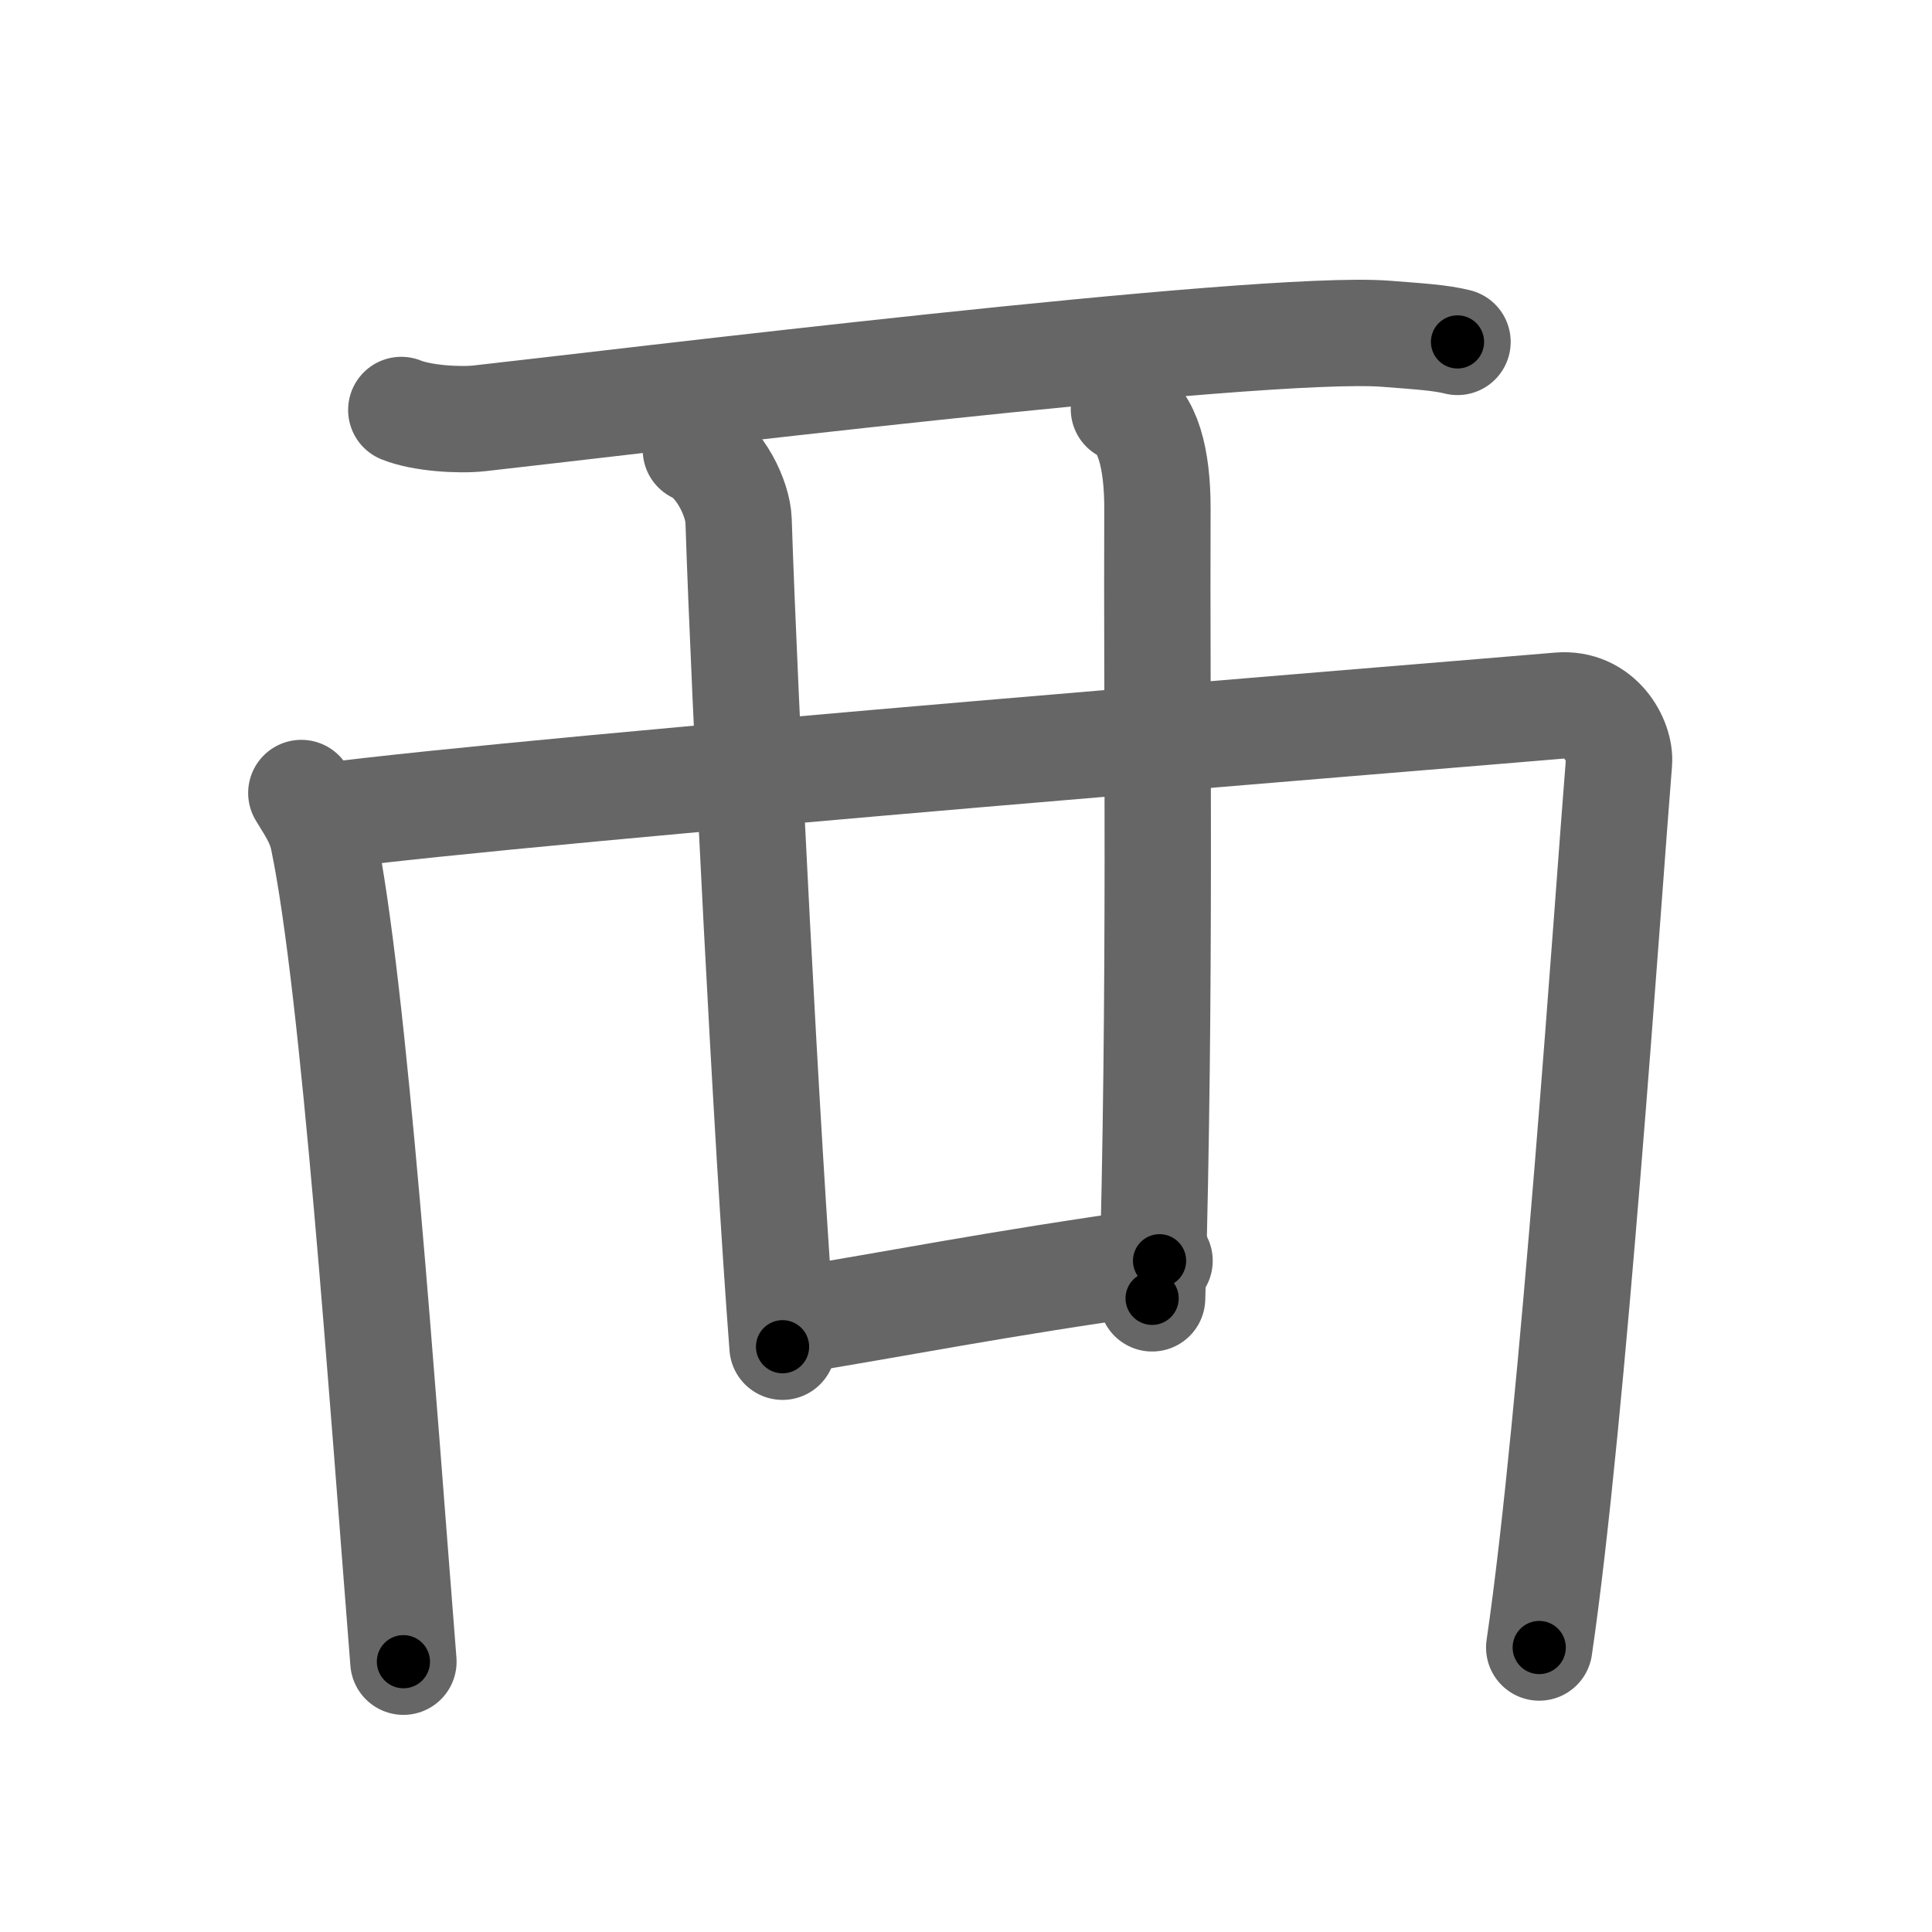 <svg xmlns="http://www.w3.org/2000/svg" viewBox="0 0 109 109" id="897e"><g fill="none" stroke="#666" stroke-width="6" stroke-linecap="round" stroke-linejoin="round"><g><g><path d="M22.64,23.13c1.15,0.47,3.27,0.6,4.42,0.47c7.35-0.81,44.01-5.32,51.13-4.77c1.92,0.15,3.08,0.22,4.04,0.46" /><path d="M17,44.74c0.5,0.84,1.02,1.54,1.24,2.6c1.74,8.35,3.33,31.4,4.52,46.41" /><path d="M18.13,46.08c12.3-1.63,63.49-5.72,69.83-6.27c2.32-0.2,3.48,1.98,3.38,3.2c-0.59,7.24-2.59,36.99-4.5,49.94" /><path d="M39.26,25.38c1.34,0.61,2.37,2.74,2.41,3.99C42,39.5,43.25,64.25,44.15,75.98" /><path d="M63.41,23.08c1.34,0.61,1.9,2.81,1.89,5.64C65.25,40,65.5,55.75,65,73.25" /><path d="M44.25,74.59c6.75-1.09,11.5-2.09,21.17-3.46" /></g></g></g><g fill="none" stroke="#000" stroke-width="3" stroke-linecap="round" stroke-linejoin="round"><path d="M22.64,23.13c1.15,0.47,3.27,0.6,4.42,0.47c7.35-0.81,44.01-5.32,51.13-4.77c1.92,0.15,3.08,0.22,4.04,0.46" stroke-dasharray="59.928" stroke-dashoffset="59.928"><animate attributeName="stroke-dashoffset" values="59.928;59.928;0" dur="0.599s" fill="freeze" begin="0s;897e.click" /></path><path d="M17,44.74c0.5,0.84,1.02,1.54,1.24,2.6c1.74,8.35,3.33,31.4,4.52,46.41" stroke-dasharray="49.546" stroke-dashoffset="49.546"><animate attributeName="stroke-dashoffset" values="49.546" fill="freeze" begin="897e.click" /><animate attributeName="stroke-dashoffset" values="49.546;49.546;0" keyTimes="0;0.548;1" dur="1.094s" fill="freeze" begin="0s;897e.click" /></path><path d="M18.13,46.08c12.3-1.63,63.49-5.72,69.83-6.27c2.32-0.2,3.48,1.98,3.38,3.2c-0.59,7.24-2.59,36.99-4.5,49.94" stroke-dasharray="125.513" stroke-dashoffset="125.513"><animate attributeName="stroke-dashoffset" values="125.513" fill="freeze" begin="897e.click" /><animate attributeName="stroke-dashoffset" values="125.513;125.513;0" keyTimes="0;0.537;1" dur="2.038s" fill="freeze" begin="0s;897e.click" /></path><path d="M39.26,25.38c1.34,0.61,2.37,2.74,2.41,3.99C42,39.5,43.25,64.25,44.15,75.98" stroke-dasharray="51.523" stroke-dashoffset="51.523"><animate attributeName="stroke-dashoffset" values="51.523" fill="freeze" begin="897e.click" /><animate attributeName="stroke-dashoffset" values="51.523;51.523;0" keyTimes="0;0.798;1" dur="2.553s" fill="freeze" begin="0s;897e.click" /></path><path d="M63.41,23.08c1.34,0.61,1.9,2.81,1.89,5.64C65.25,40,65.5,55.75,65,73.25" stroke-dasharray="50.761" stroke-dashoffset="50.761"><animate attributeName="stroke-dashoffset" values="50.761" fill="freeze" begin="897e.click" /><animate attributeName="stroke-dashoffset" values="50.761;50.761;0" keyTimes="0;0.834;1" dur="3.061s" fill="freeze" begin="0s;897e.click" /></path><path d="M44.25,74.59c6.75-1.09,11.5-2.09,21.17-3.46" stroke-dasharray="21.453" stroke-dashoffset="21.453"><animate attributeName="stroke-dashoffset" values="21.453" fill="freeze" begin="897e.click" /><animate attributeName="stroke-dashoffset" values="21.453;21.453;0" keyTimes="0;0.934;1" dur="3.276s" fill="freeze" begin="0s;897e.click" /></path></g></svg>